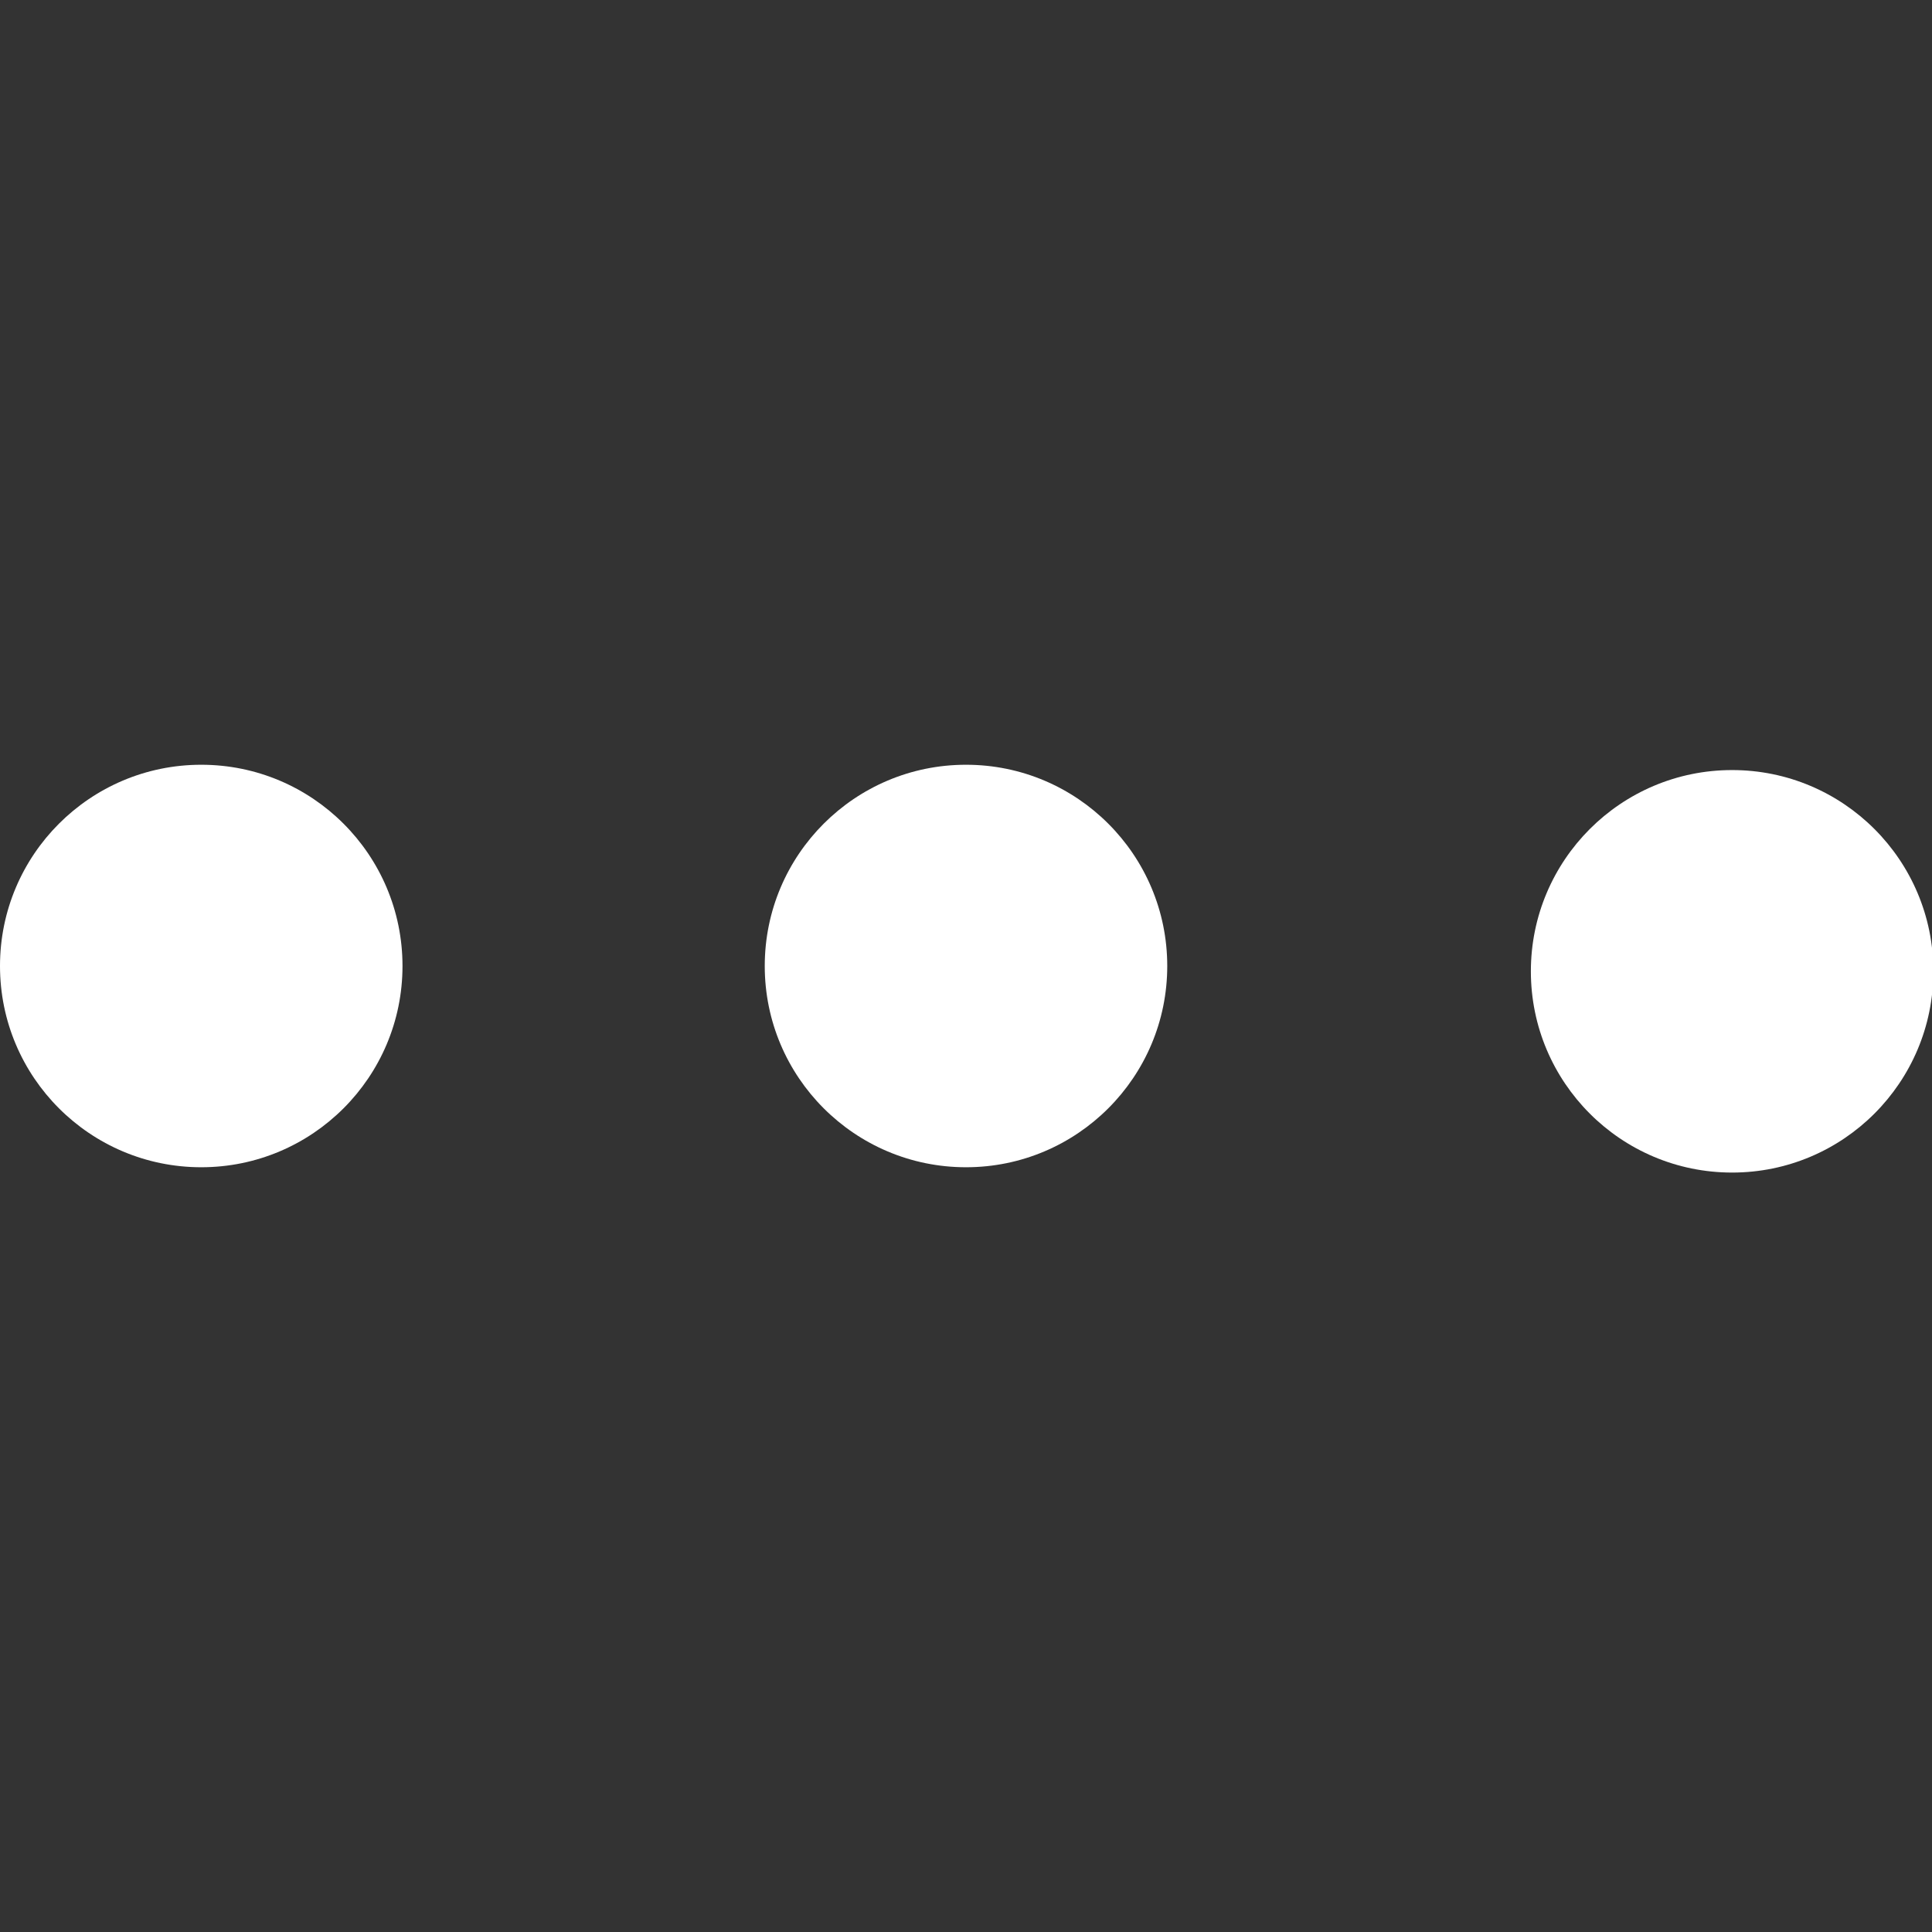 <svg xmlns="http://www.w3.org/2000/svg" version="1.1" xmlns:xlink="http://www.w3.org/1999/xlink" xmlns:svgjs="http://svgjs.com/svgjs" width="256" height="256" x="0" y="0" viewBox="0 0 24 24" style="enable-background:new 0 0 512 512" xml:space="preserve"><rect x="0" y="0" width="24" height="24" fill="#333333" stroke="none"/><g><circle cx="21.517" cy="12.066" r="2.5" fill="#ffffff" data-original="#000000"></circle><circle cx="12" cy="12" r="2.5" fill="#ffffff" data-original="#000000"></circle><circle cx="2.5" cy="12" r="2.5" fill="#ffffff" data-original="#000000"></circle></g></svg>